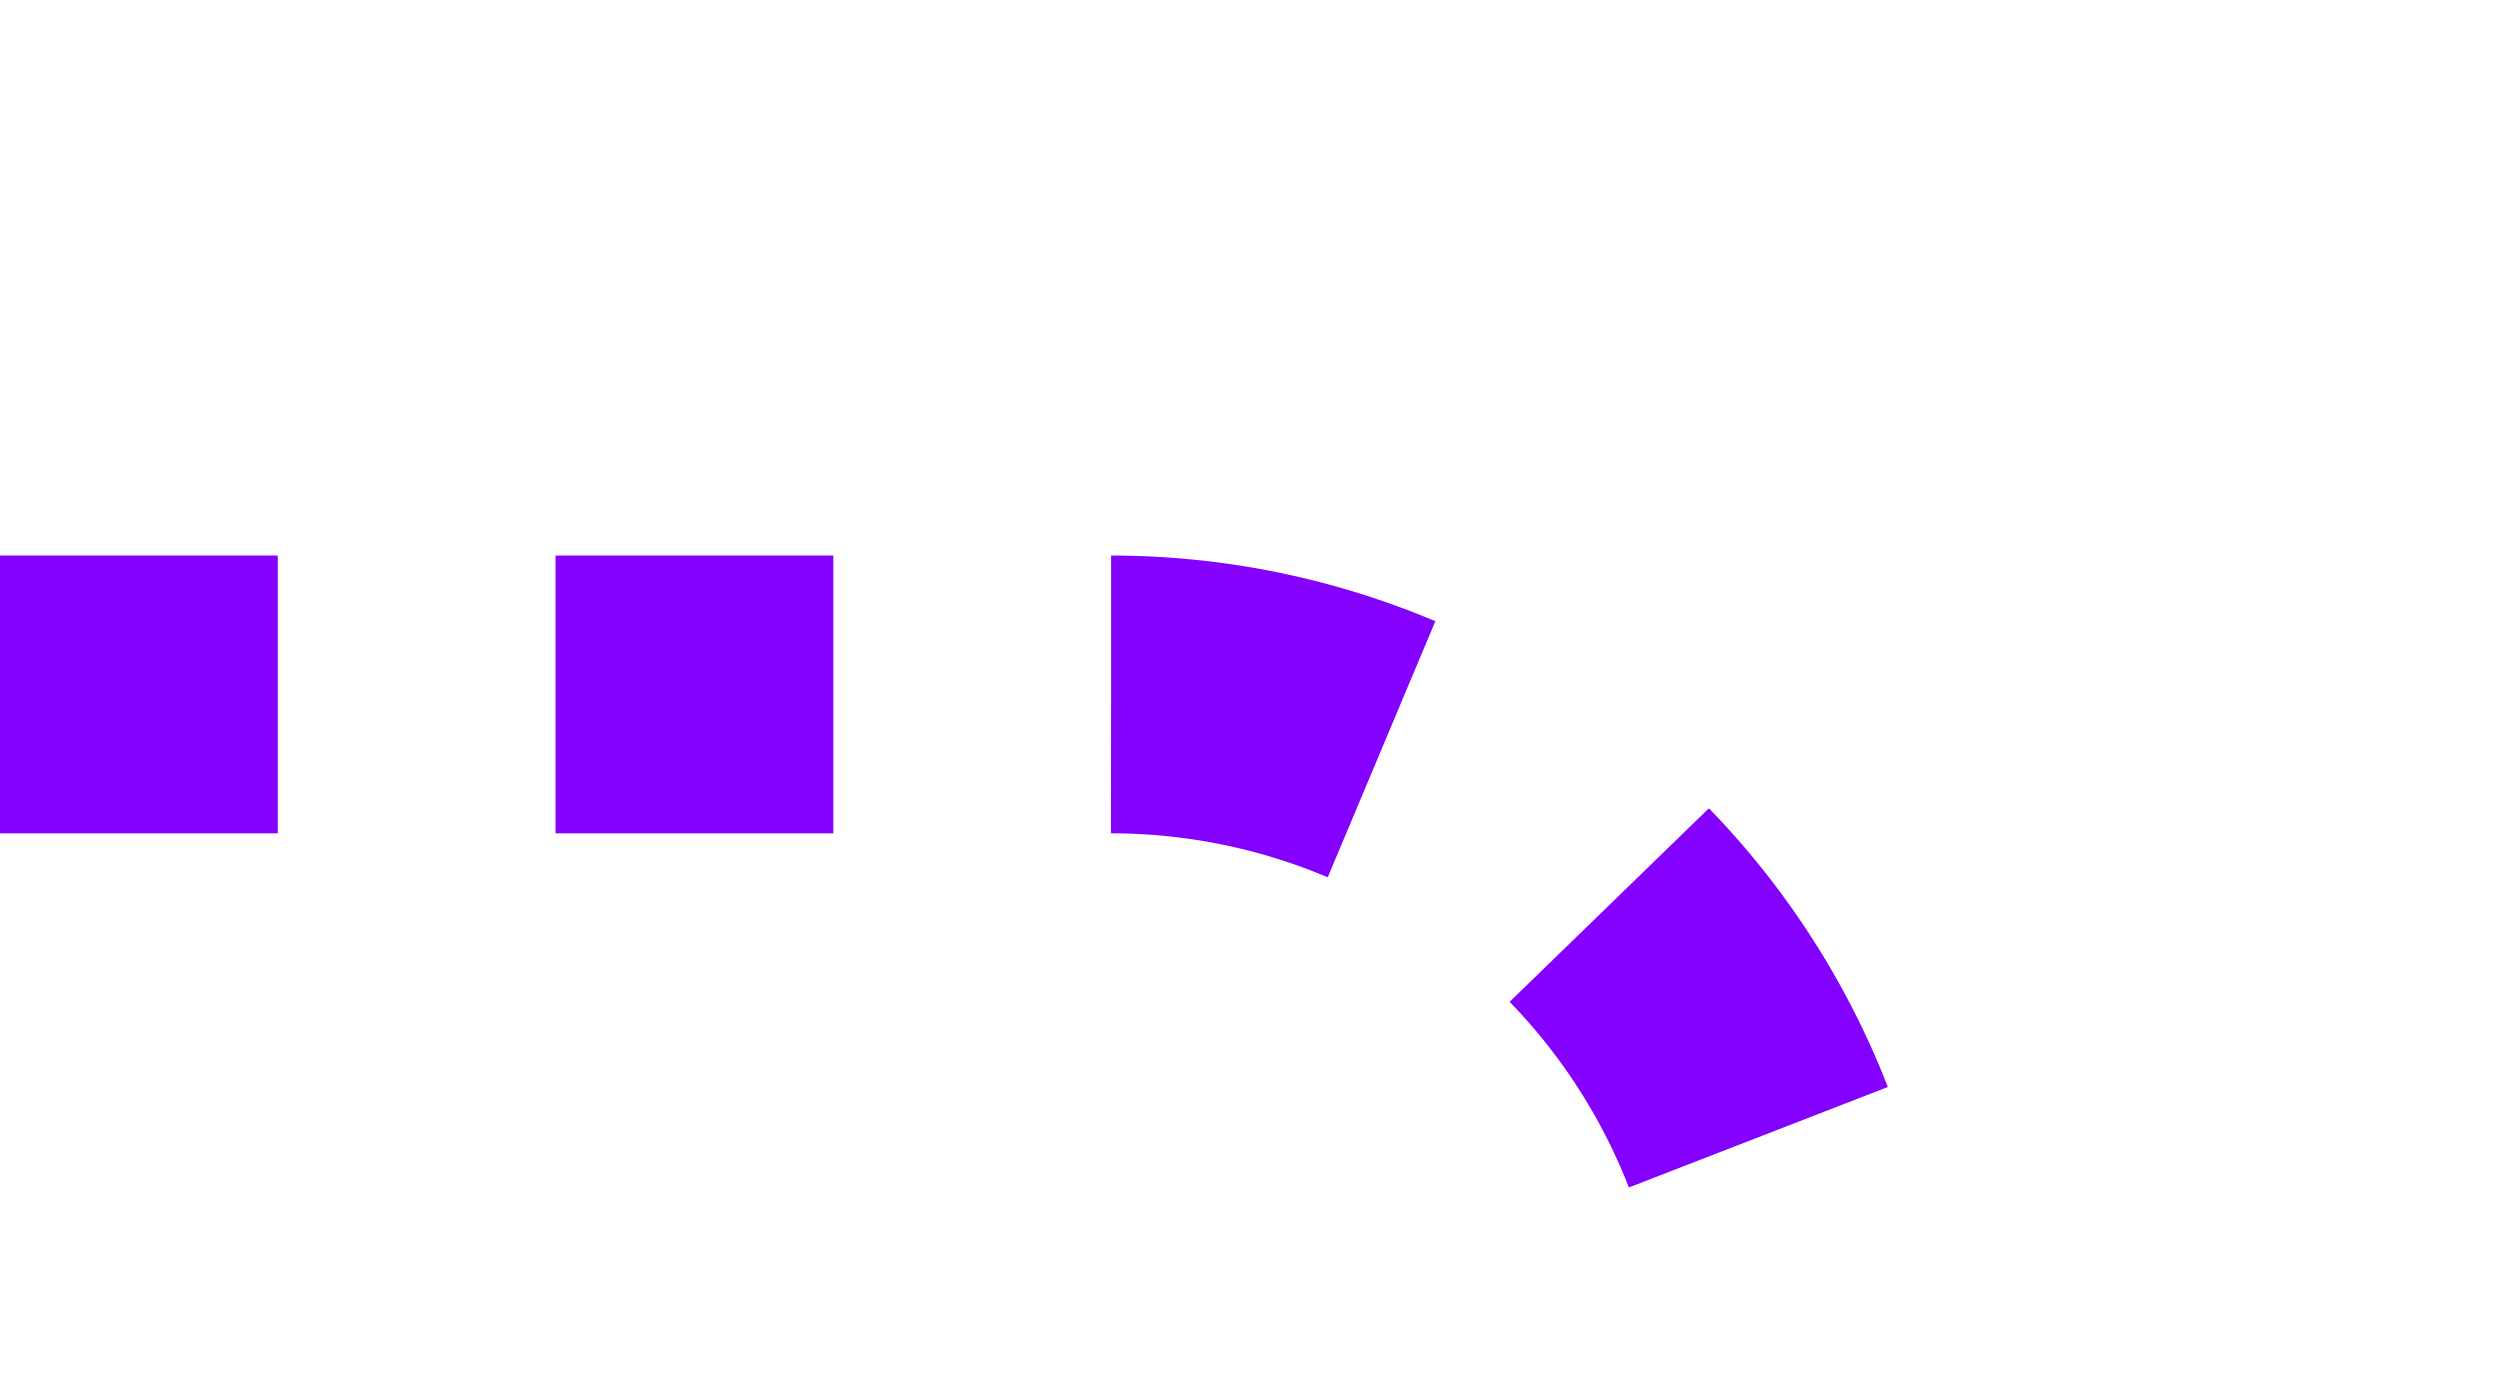 ﻿<?xml version="1.0" encoding="utf-8"?>
<svg version="1.1" xmlns:xlink="http://www.w3.org/1999/xlink" width="18px" height="10px" preserveAspectRatio="xMinYMid meet" viewBox="2267 1601  18 8" xmlns="http://www.w3.org/2000/svg">
  <defs>
    <mask fill="white" id="clip553">
      <path d="M 2250 1715  L 2310 1715  L 2310 1739  L 2250 1739  Z M 2250 1602  L 2310 1602  L 2310 1859  L 2250 1859  Z " fill-rule="evenodd" />
    </mask>
  </defs>
  <path d="M 2267 1605  L 2275 1605  A 5 5 0 0 1 2280 1610 L 2280 1844  A 5 5 0 0 1 2275 1849 L 2273 1849  " stroke-width="2" stroke-dasharray="2,2" stroke="#8400ff" fill="none" mask="url(#clip553)" />
  <path d="M 2274 1841.4  L 2267 1849  L 2274 1856.6  L 2274 1841.4  Z " fill-rule="nonzero" fill="#8400ff" stroke="none" mask="url(#clip553)" />
</svg>